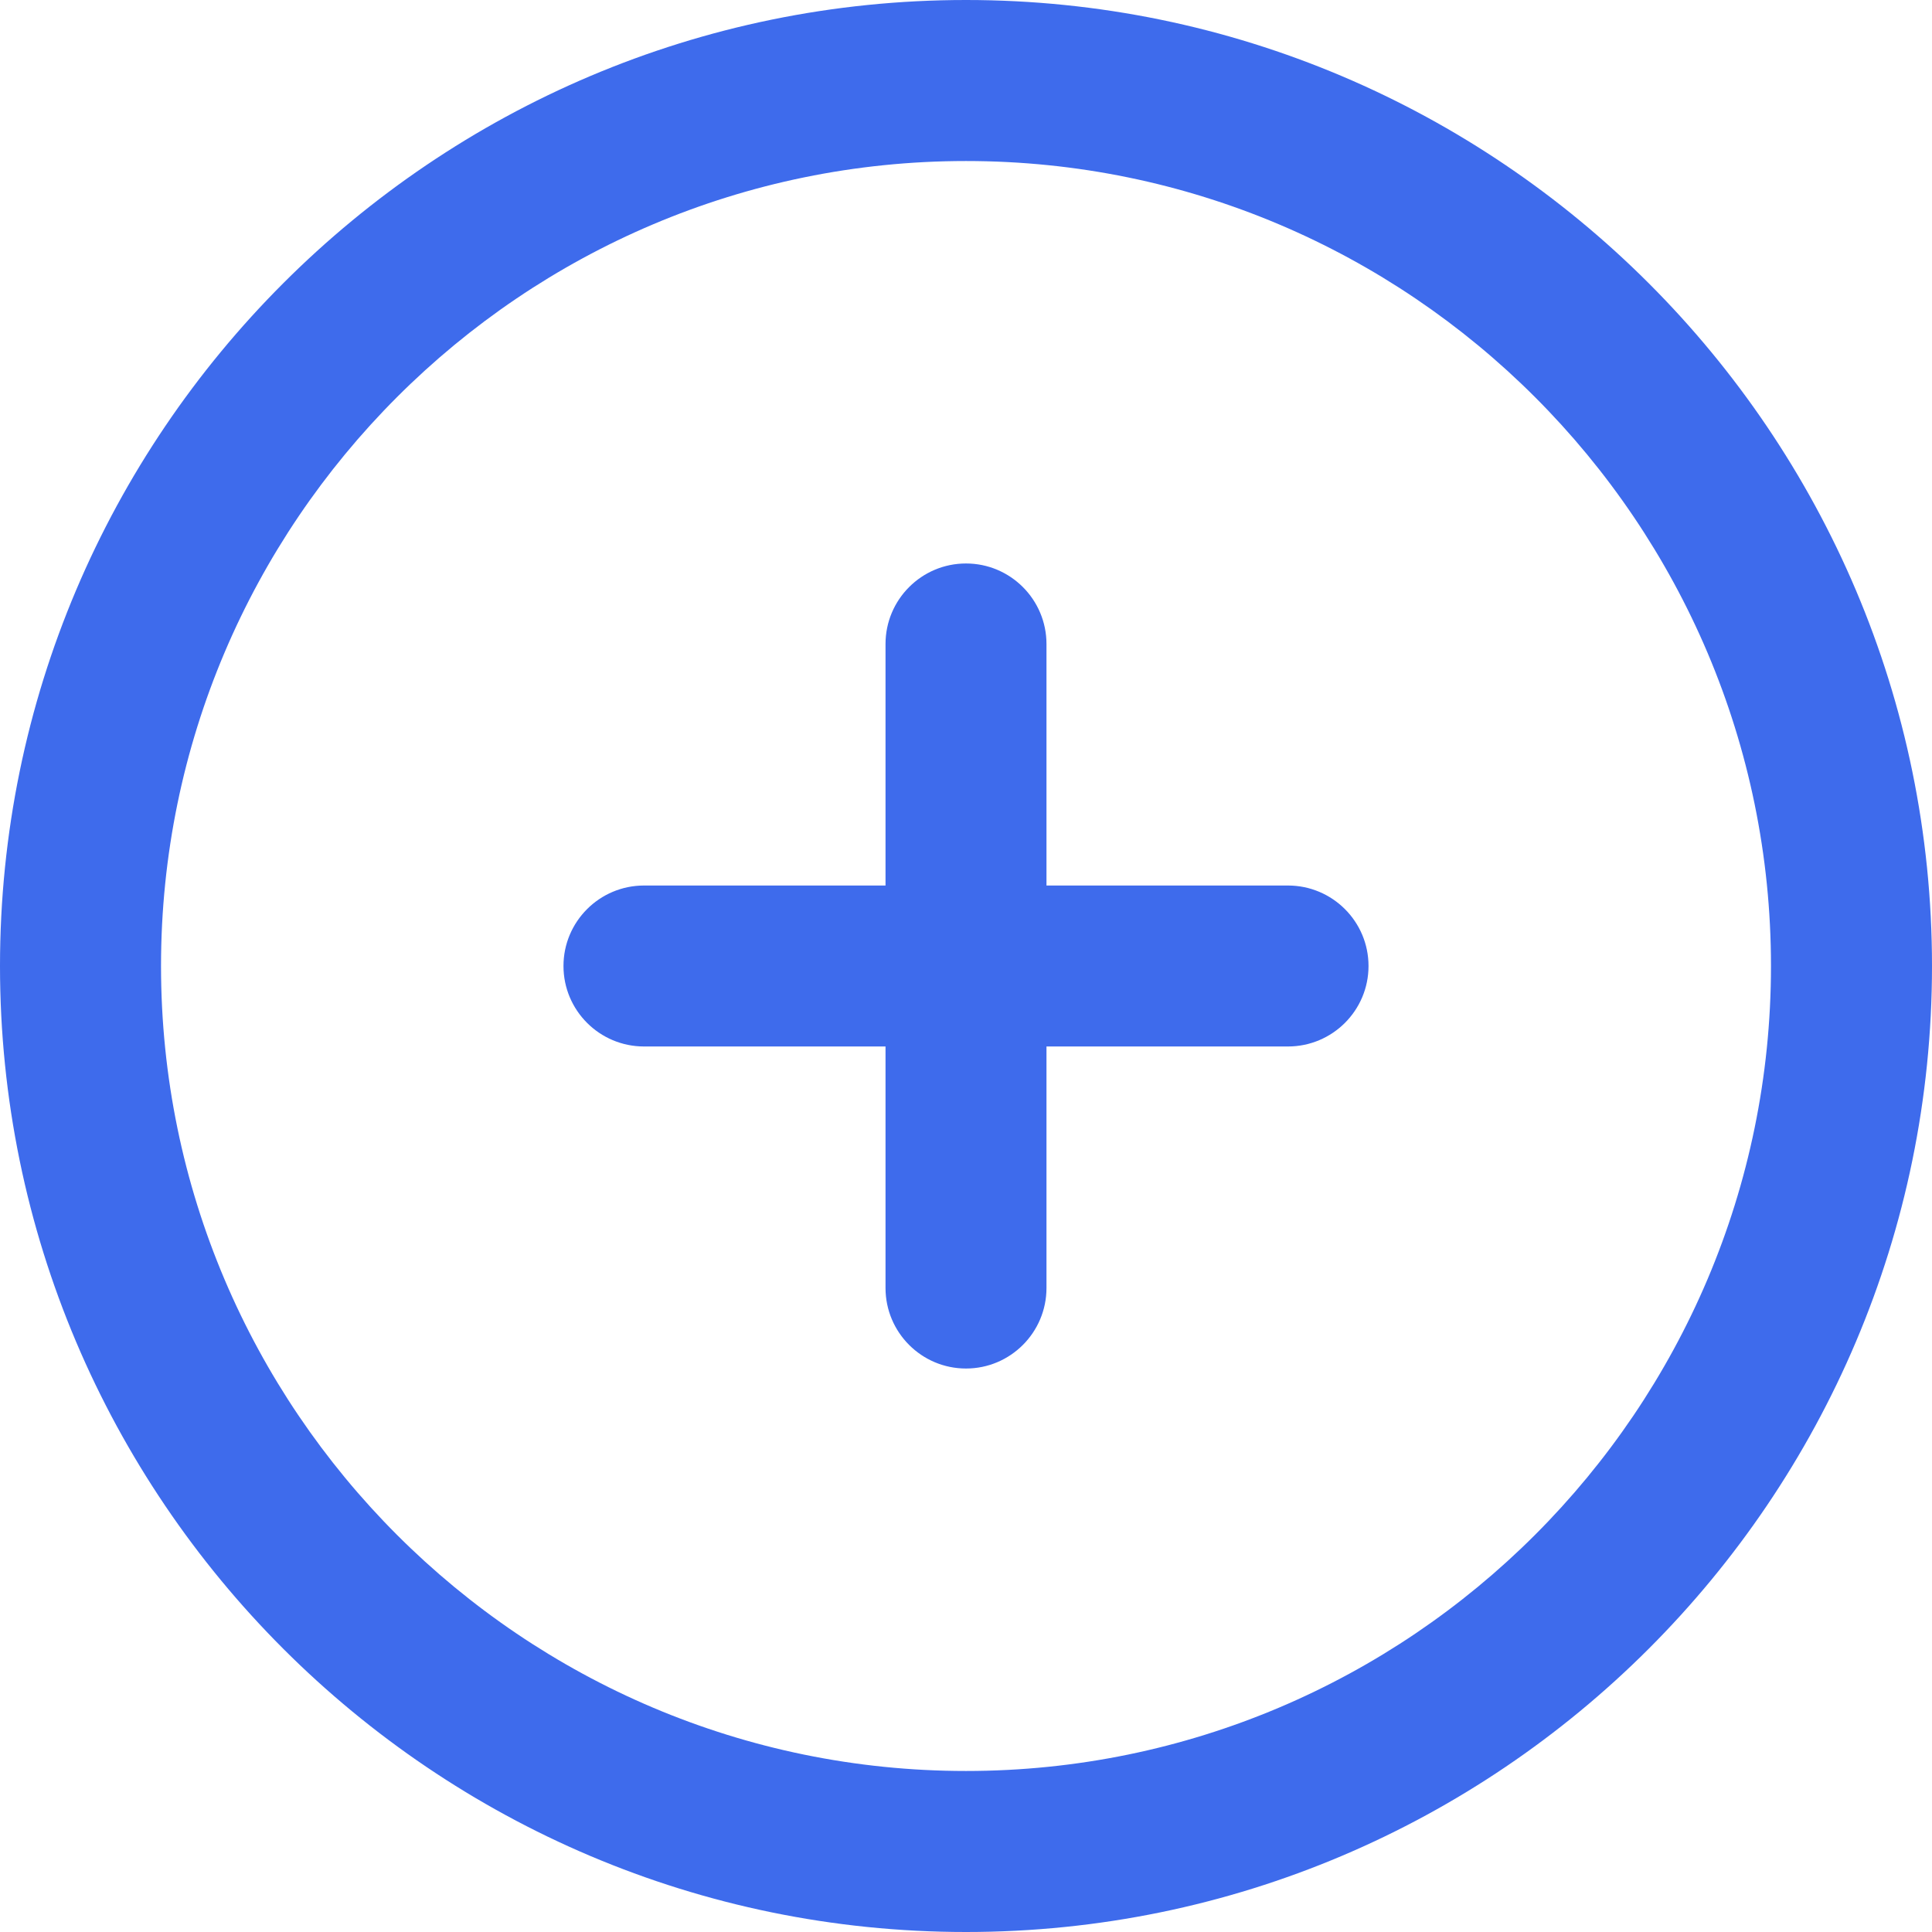 <svg width="32" height="32" viewBox="0 0 32 32" fill="none" xmlns="http://www.w3.org/2000/svg">
<path fill-rule="evenodd" clip-rule="evenodd" d="M0 16C0 7.177 7.177 0 16 0C24.822 0 32 7.177 32 16C32 24.823 24.822 32 16 32C7.177 32 0 24.823 0 16ZM2.667 16C2.667 23.352 8.648 29.333 16 29.333C23.352 29.333 29.333 23.352 29.333 16C29.333 8.648 23.352 2.667 16 2.667C8.648 2.667 2.667 8.648 2.667 16ZM17.333 14.667H21.333C22.069 14.667 22.667 15.264 22.667 16C22.667 16.736 22.069 17.333 21.333 17.333H17.333V21.333C17.333 22.069 16.736 22.667 16 22.667C15.264 22.667 14.667 22.069 14.667 21.333V17.333H10.667C9.931 17.333 9.333 16.736 9.333 16C9.333 15.264 9.931 14.667 10.667 14.667H14.667V10.667C14.667 9.931 15.264 9.333 16 9.333C16.736 9.333 17.333 9.931 17.333 10.667V14.667Z" fill="#3E6BEC"/>
</svg>
